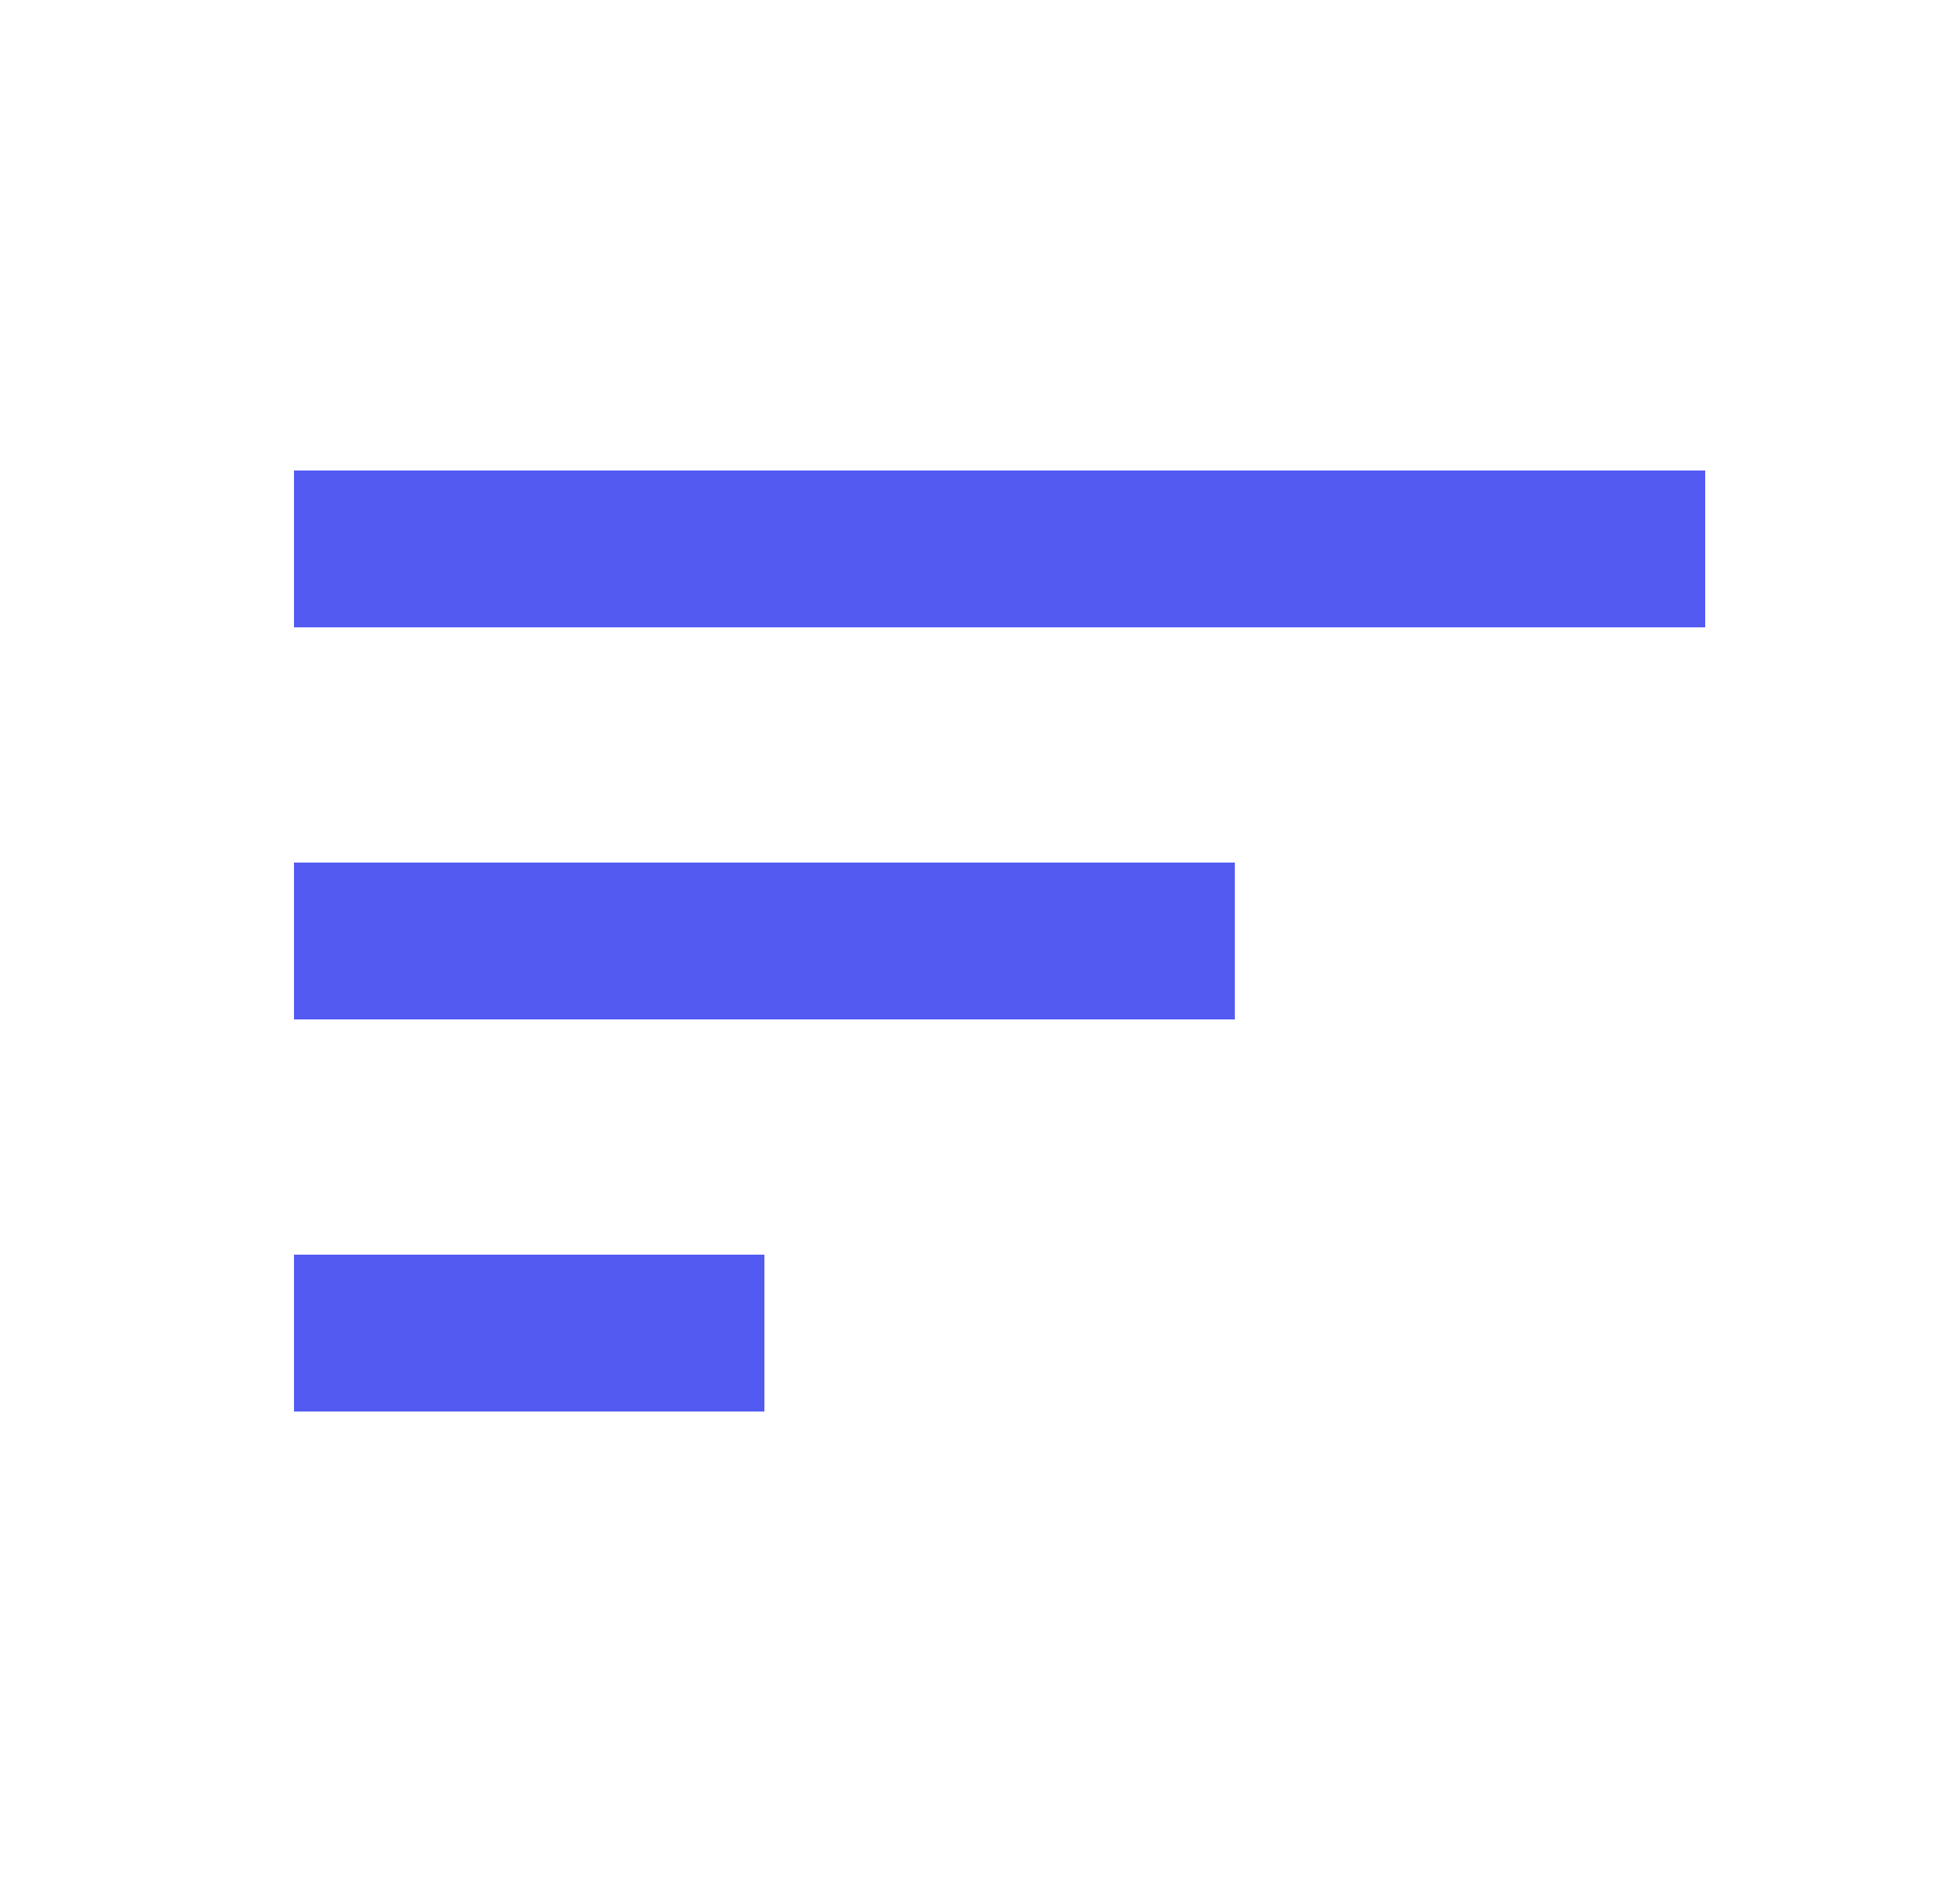 <svg width="25" height="24" viewBox="0 0 25 24" fill="none" xmlns="http://www.w3.org/2000/svg">
<path d="M3.75 18H9.75V16H3.75V18ZM3.75 6V8H21.75V6H3.75ZM3.75 13H15.75V11H3.75V13Z" fill="#525AF2"/>
</svg>
